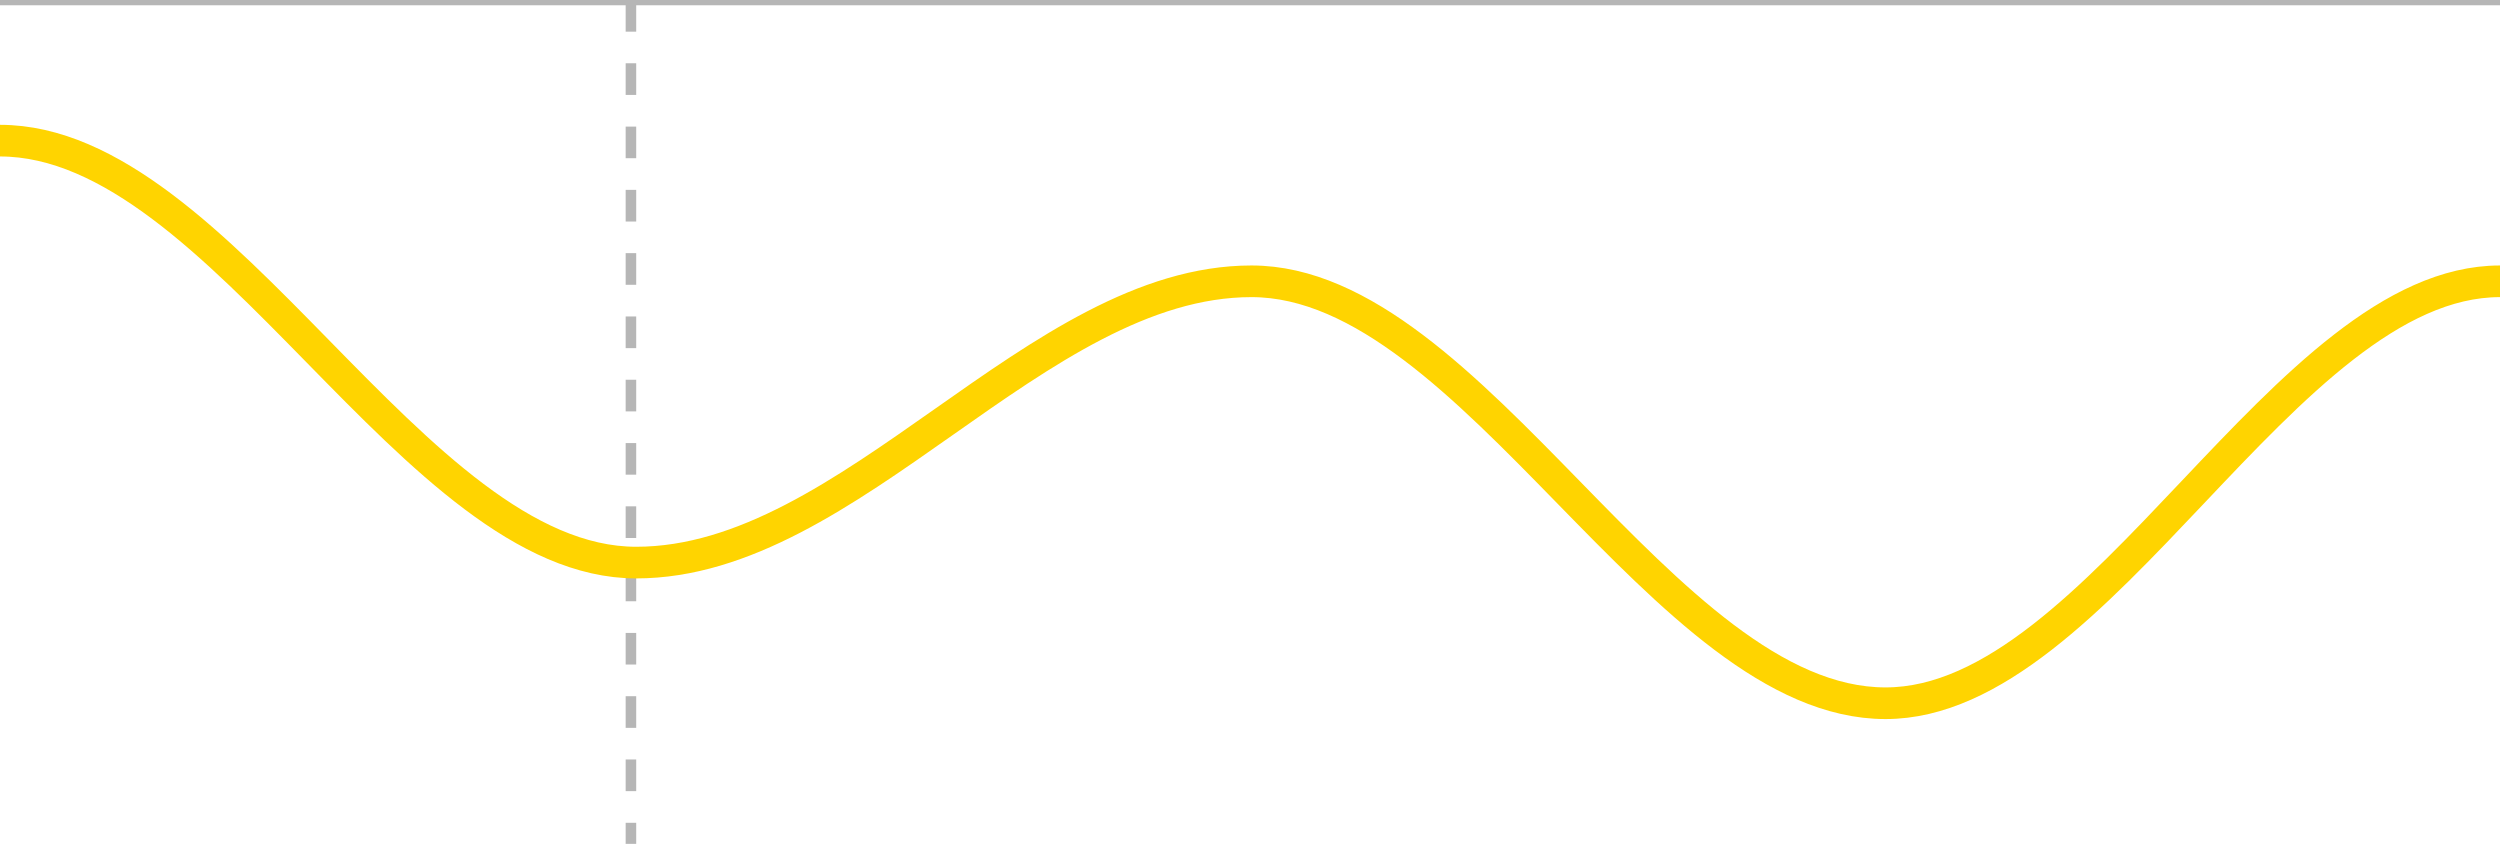 <!-- sample rectangle -->
                        <svg id="SvgjsSvg4667" width="237" height="80"
                            xmlns="http://www.w3.org/2000/svg" version="1.1" xmlns:xlink="http://www.w3.org/1999/xlink"
                            xmlns:svgjs="http://svgjs.com/svgjs" class="apexcharts-svg" xmlns:data="ApexChartsNS"
                            transform="translate(0, 0)" style="background: transparent;">
                            <g id="SvgjsG4669" class="apexcharts-inner apexcharts-graphical"
                                transform="translate(0, 0)">
                                <defs id="SvgjsDefs4668">
                                    <clippath id="gridRectMaskz5miwsuri">
                                        <rect id="SvgjsRect4682" width="240" height="83" x="-1.5" y="-1.5" rx="0" ry="0"
                                            fill="#ffffff" opacity="1" stroke-width="0" stroke="none"
                                            stroke-dasharray="0"></rect>
                                    </clippath>
                                    <clippath id="gridRectMarkerMaskz5miwsuri">
                                        <rect id="SvgjsRect4683" width="239" height="82" x="-1" y="-1" rx="0" ry="0"
                                            fill="#ffffff" opacity="1" stroke-width="0" stroke="none"
                                            stroke-dasharray="0"></rect>
                                    </clippath>
                                    <lineargradient id="SvgjsLinearGradient4689" x1="0" y1="0" x2="0" y2="1">
                                        <stop id="SvgjsStop4690" stop-opacity="0.5" stop-color="rgba(255,212,0,0.5)"
                                            offset="0"></stop>
                                        <stop id="SvgjsStop4691" stop-opacity="0" stop-color="rgba(255,255,255,0)"
                                            offset="1"></stop>
                                        <stop id="SvgjsStop4692" stop-opacity="0" stop-color="rgba(255,255,255,0)"
                                            offset="1"></stop>
                                    </lineargradient>
                                </defs>
                                <line id="SvgjsLine4673" x1="59.812" y1="0" x2="59.812" y2="80"
                                    stroke="#b6b6b6" stroke-dasharray="3" class="apexcharts-xcrosshairs"
                                    x="59.812" y="0" width="1" height="80" fill="#b1b9c4" filter="none"
                                    fill-opacity="0.9" stroke-width="1"></line>
                                <g id="SvgjsG4695" class="apexcharts-xaxis" transform="translate(0, 0)">
                                    <g id="SvgjsG4696" class="apexcharts-xaxis-texts-g" transform="translate(0, 1.875)">
                                    </g>
                                </g>
                                <g id="SvgjsG4699" class="apexcharts-grid">
                                    <line id="SvgjsLine4701" x1="0" y1="80" x2="237" y2="80" stroke="transparent"
                                        stroke-dasharray="0"></line>
                                    <line id="SvgjsLine4700" x1="0" y1="1" x2="0" y2="80" stroke="transparent"
                                        stroke-dasharray="0"></line>
                                </g>
                                <g id="SvgjsG4685" class="apexcharts-area-series apexcharts-plot-series">
                                    <g id="SvgjsG4686" class="apexcharts-series" seriesName="series1"
                                        data:longestSeries="true" rel="1" data:realIndex="0">
                                        <path id="SvgjsPath4693"
                                            d="M 0 80L 0 13.333C 21.109 13.333 39.203 53.333 60.312 53.333C 80.727 53.333 98.226 26.667 118.642 26.667C 139.68 26.667 157.713 66.667 178.751 66.667C 199.138 66.667 216.613 26.667 237 26.667C 237 26.667 237 26.667 237 80M 237 26.667z"
                                            fill="url(#SvgjsLinearGradient4689)" fill-opacity="1" stroke-opacity="1"
                                            stroke-linecap="butt" stroke-width="0" stroke-dasharray="0"
                                            class="apexcharts-area" index="0" clip-path="url(#gridRectMaskz5miwsuri)"
                                            pathTo="M 0 80L 0 13.333C 21.109 13.333 39.203 53.333 60.312 53.333C 80.727 53.333 98.226 26.667 118.642 26.667C 139.68 26.667 157.713 66.667 178.751 66.667C 199.138 66.667 216.613 26.667 237 26.667C 237 26.667 237 26.667 237 80M 237 26.667z"
                                            pathFrom="M -1 106.667L -1 106.667L 60.312 106.667L 118.642 106.667L 178.751 106.667L 237 106.667">
                                        </path>
                                        <path id="SvgjsPath4694"
                                            d="M 0 13.333C 21.109 13.333 39.203 53.333 60.312 53.333C 80.727 53.333 98.226 26.667 118.642 26.667C 139.68 26.667 157.713 66.667 178.751 66.667C 199.138 66.667 216.613 26.667 237 26.667"
                                            fill="none" fill-opacity="1" stroke="#ffd400" stroke-opacity="1"
                                            stroke-linecap="butt" stroke-width="3" stroke-dasharray="0"
                                            class="apexcharts-area" index="0" clip-path="url(#gridRectMaskz5miwsuri)"
                                            pathTo="M 0 13.333C 21.109 13.333 39.203 53.333 60.312 53.333C 80.727 53.333 98.226 26.667 118.642 26.667C 139.68 26.667 157.713 66.667 178.751 66.667C 199.138 66.667 216.613 26.667 237 26.667"
                                            pathFrom="M -1 106.667L -1 106.667L 60.312 106.667L 118.642 106.667L 178.751 106.667L 237 106.667">
                                        </path>
                                        <g id="SvgjsG4687" class="apexcharts-series-markers-wrap">
                                            <g class="apexcharts-series-markers">
                                                <circle id="SvgjsCircle4707" r="0" cx="60.312"
                                                    cy="53.333"
                                                    class="apexcharts-marker wbd4702b5 no-pointer-events"
                                                    stroke="#ffffff" fill="#ffd400" fill-opacity="1" stroke-width="2"
                                                    stroke-opacity="0.9" default-marker-size="0"></circle>
                                            </g>
                                        </g>
                                        <g id="SvgjsG4688" class="apexcharts-datalabels"></g>
                                    </g>
                                </g>
                                <line id="SvgjsLine4702" x1="0" y1="0" x2="237" y2="0" stroke="#b6b6b6"
                                    stroke-dasharray="0" stroke-width="1" class="apexcharts-ycrosshairs"></line>
                                <line id="SvgjsLine4703" x1="0" y1="0" x2="237" y2="0" stroke-dasharray="0"
                                    stroke-width="0" class="apexcharts-ycrosshairs-hidden"></line>
                                <g id="SvgjsG4704" class="apexcharts-yaxis-annotations"></g>
                                <g id="SvgjsG4705" class="apexcharts-xaxis-annotations"></g>
                                <g id="SvgjsG4706" class="apexcharts-point-annotations"></g>
                            </g>
                            <rect id="SvgjsRect4672" width="0" height="0" x="0" y="0" rx="0" ry="0" fill="#fefefe"
                                opacity="1" stroke-width="0" stroke="none" stroke-dasharray="0"></rect>
                            <g id="SvgjsG4697" class="apexcharts-yaxis" rel="0" transform="translate(-21, 0)">
                                <g id="SvgjsG4698" class="apexcharts-yaxis-texts-g"></g>
                            </g>
                        </svg>